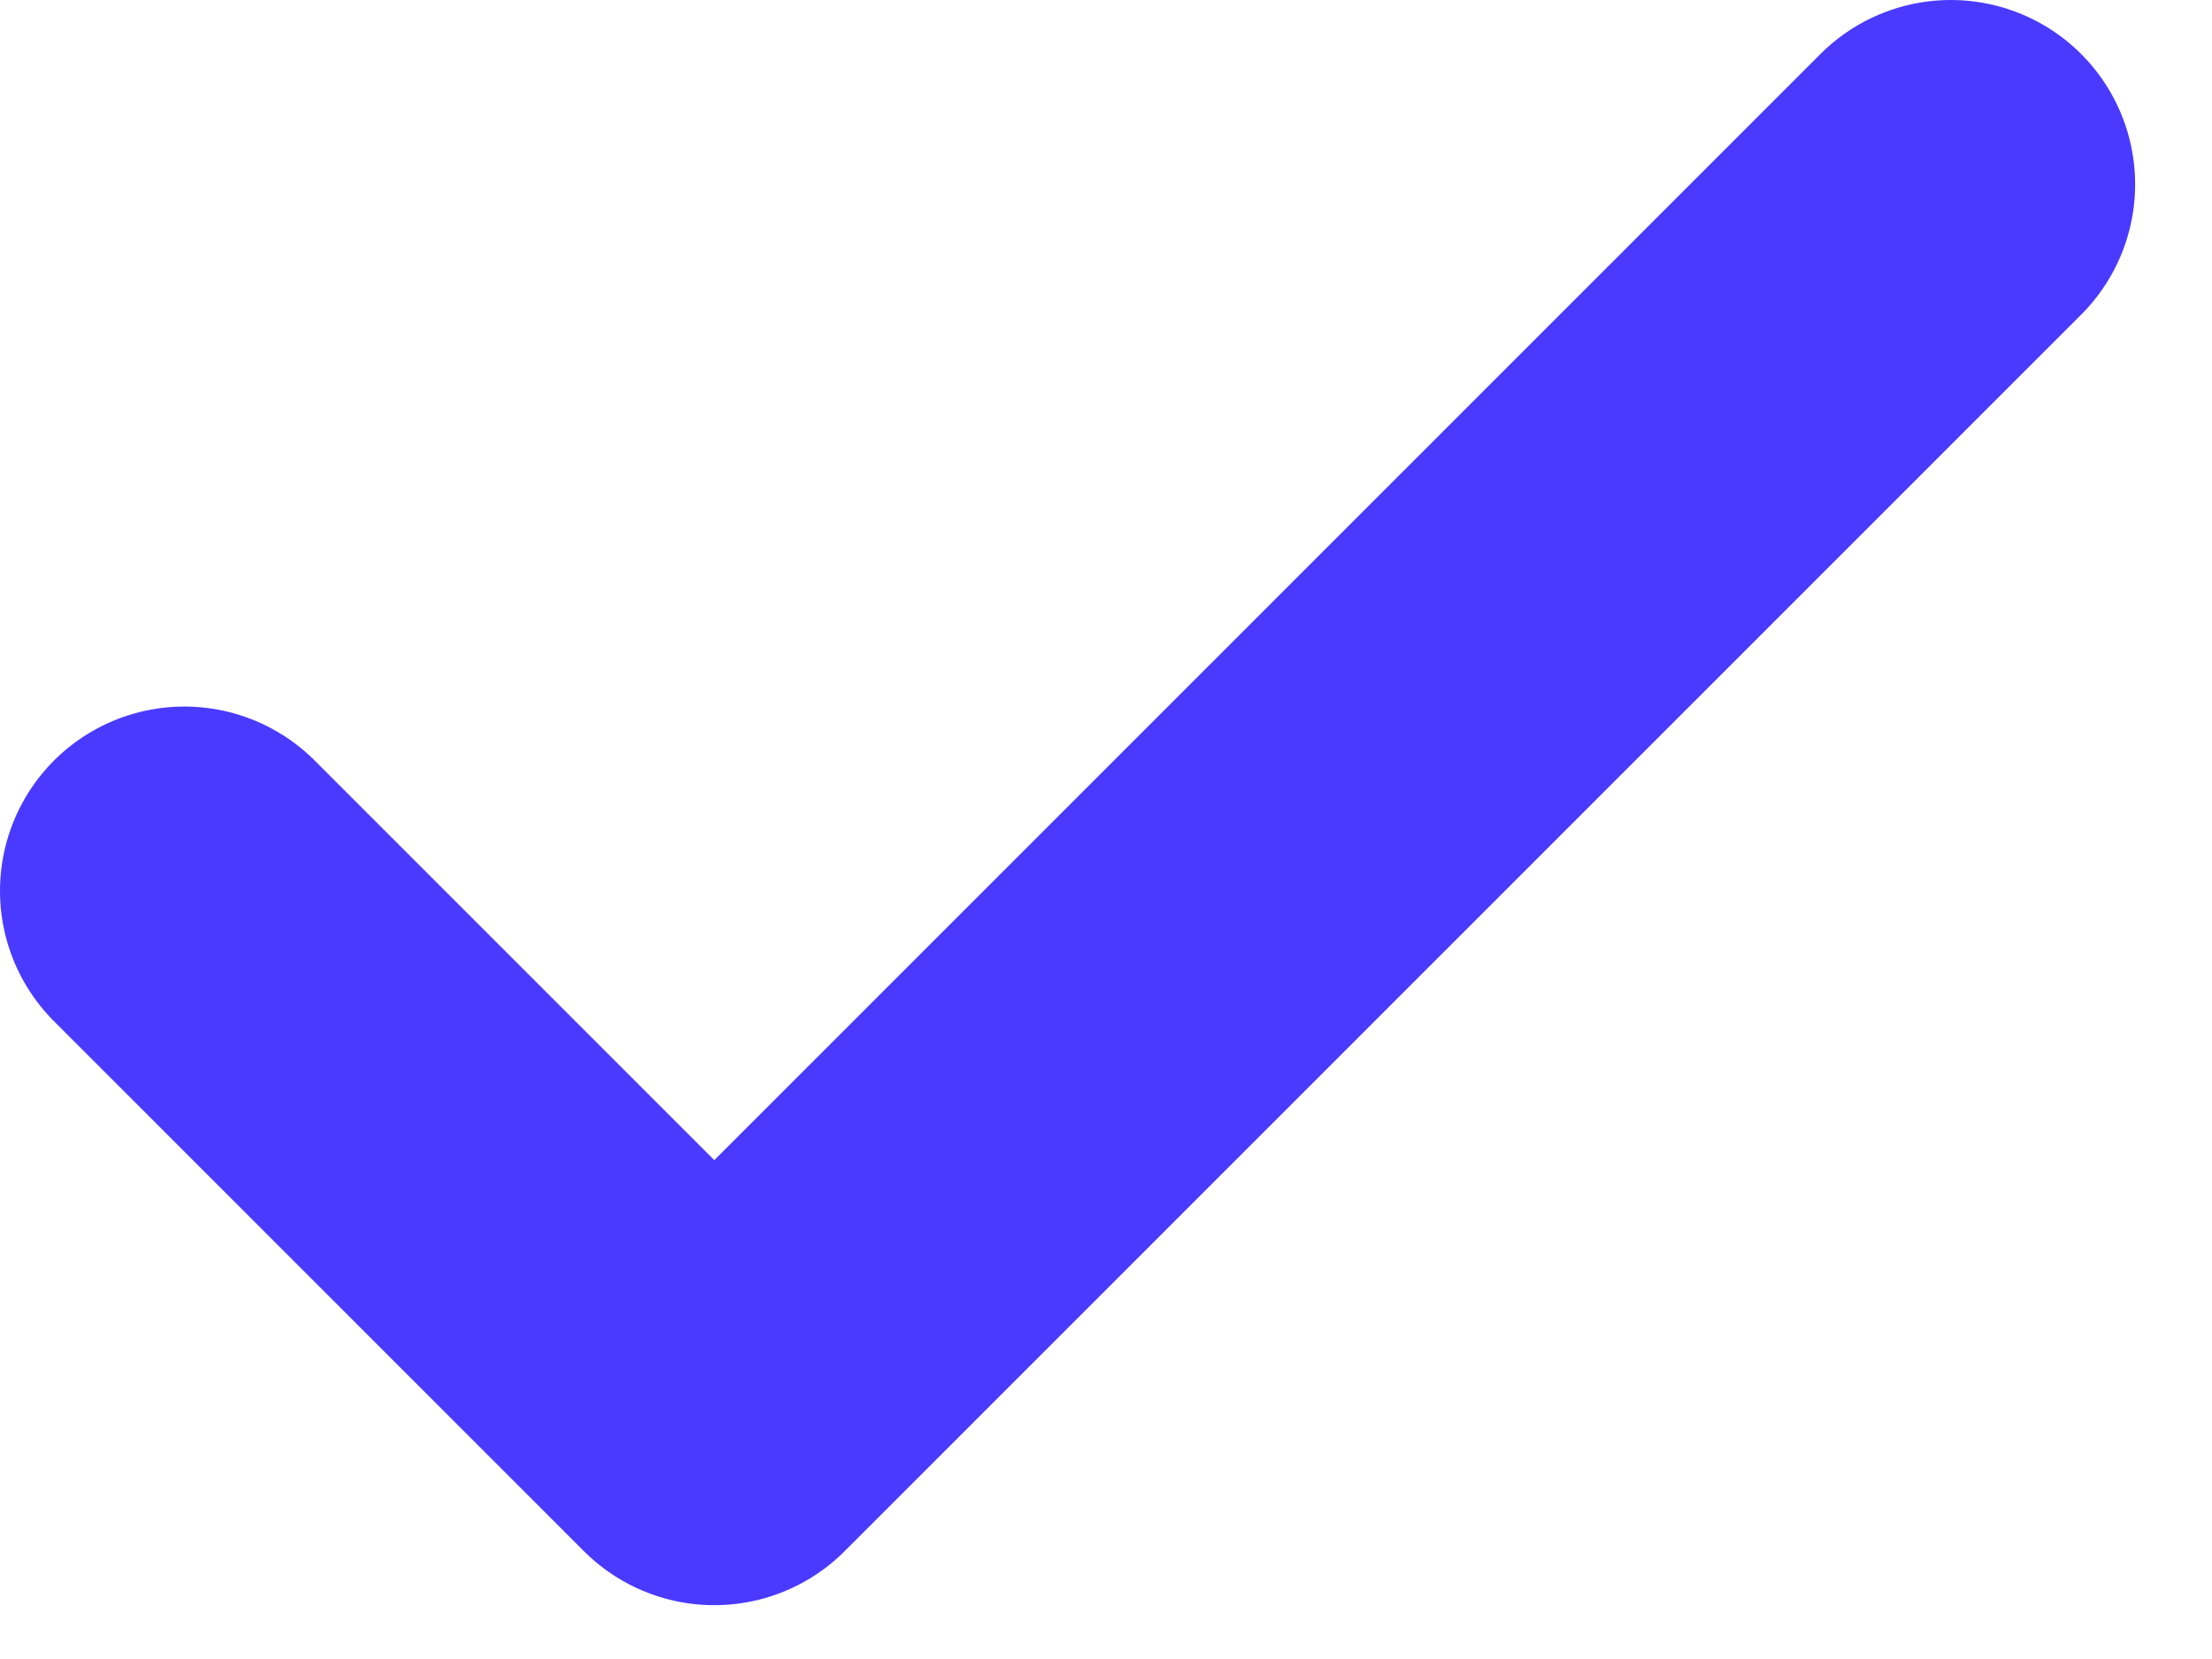 <svg width="12" height="9" viewBox="0 0 12 9" fill="none" xmlns="http://www.w3.org/2000/svg">
<path d="M1 4.833L3.875 7.708L10.583 1" stroke="#4A3AFF" stroke-width="2" stroke-linecap="round" stroke-linejoin="round"/>
</svg>
